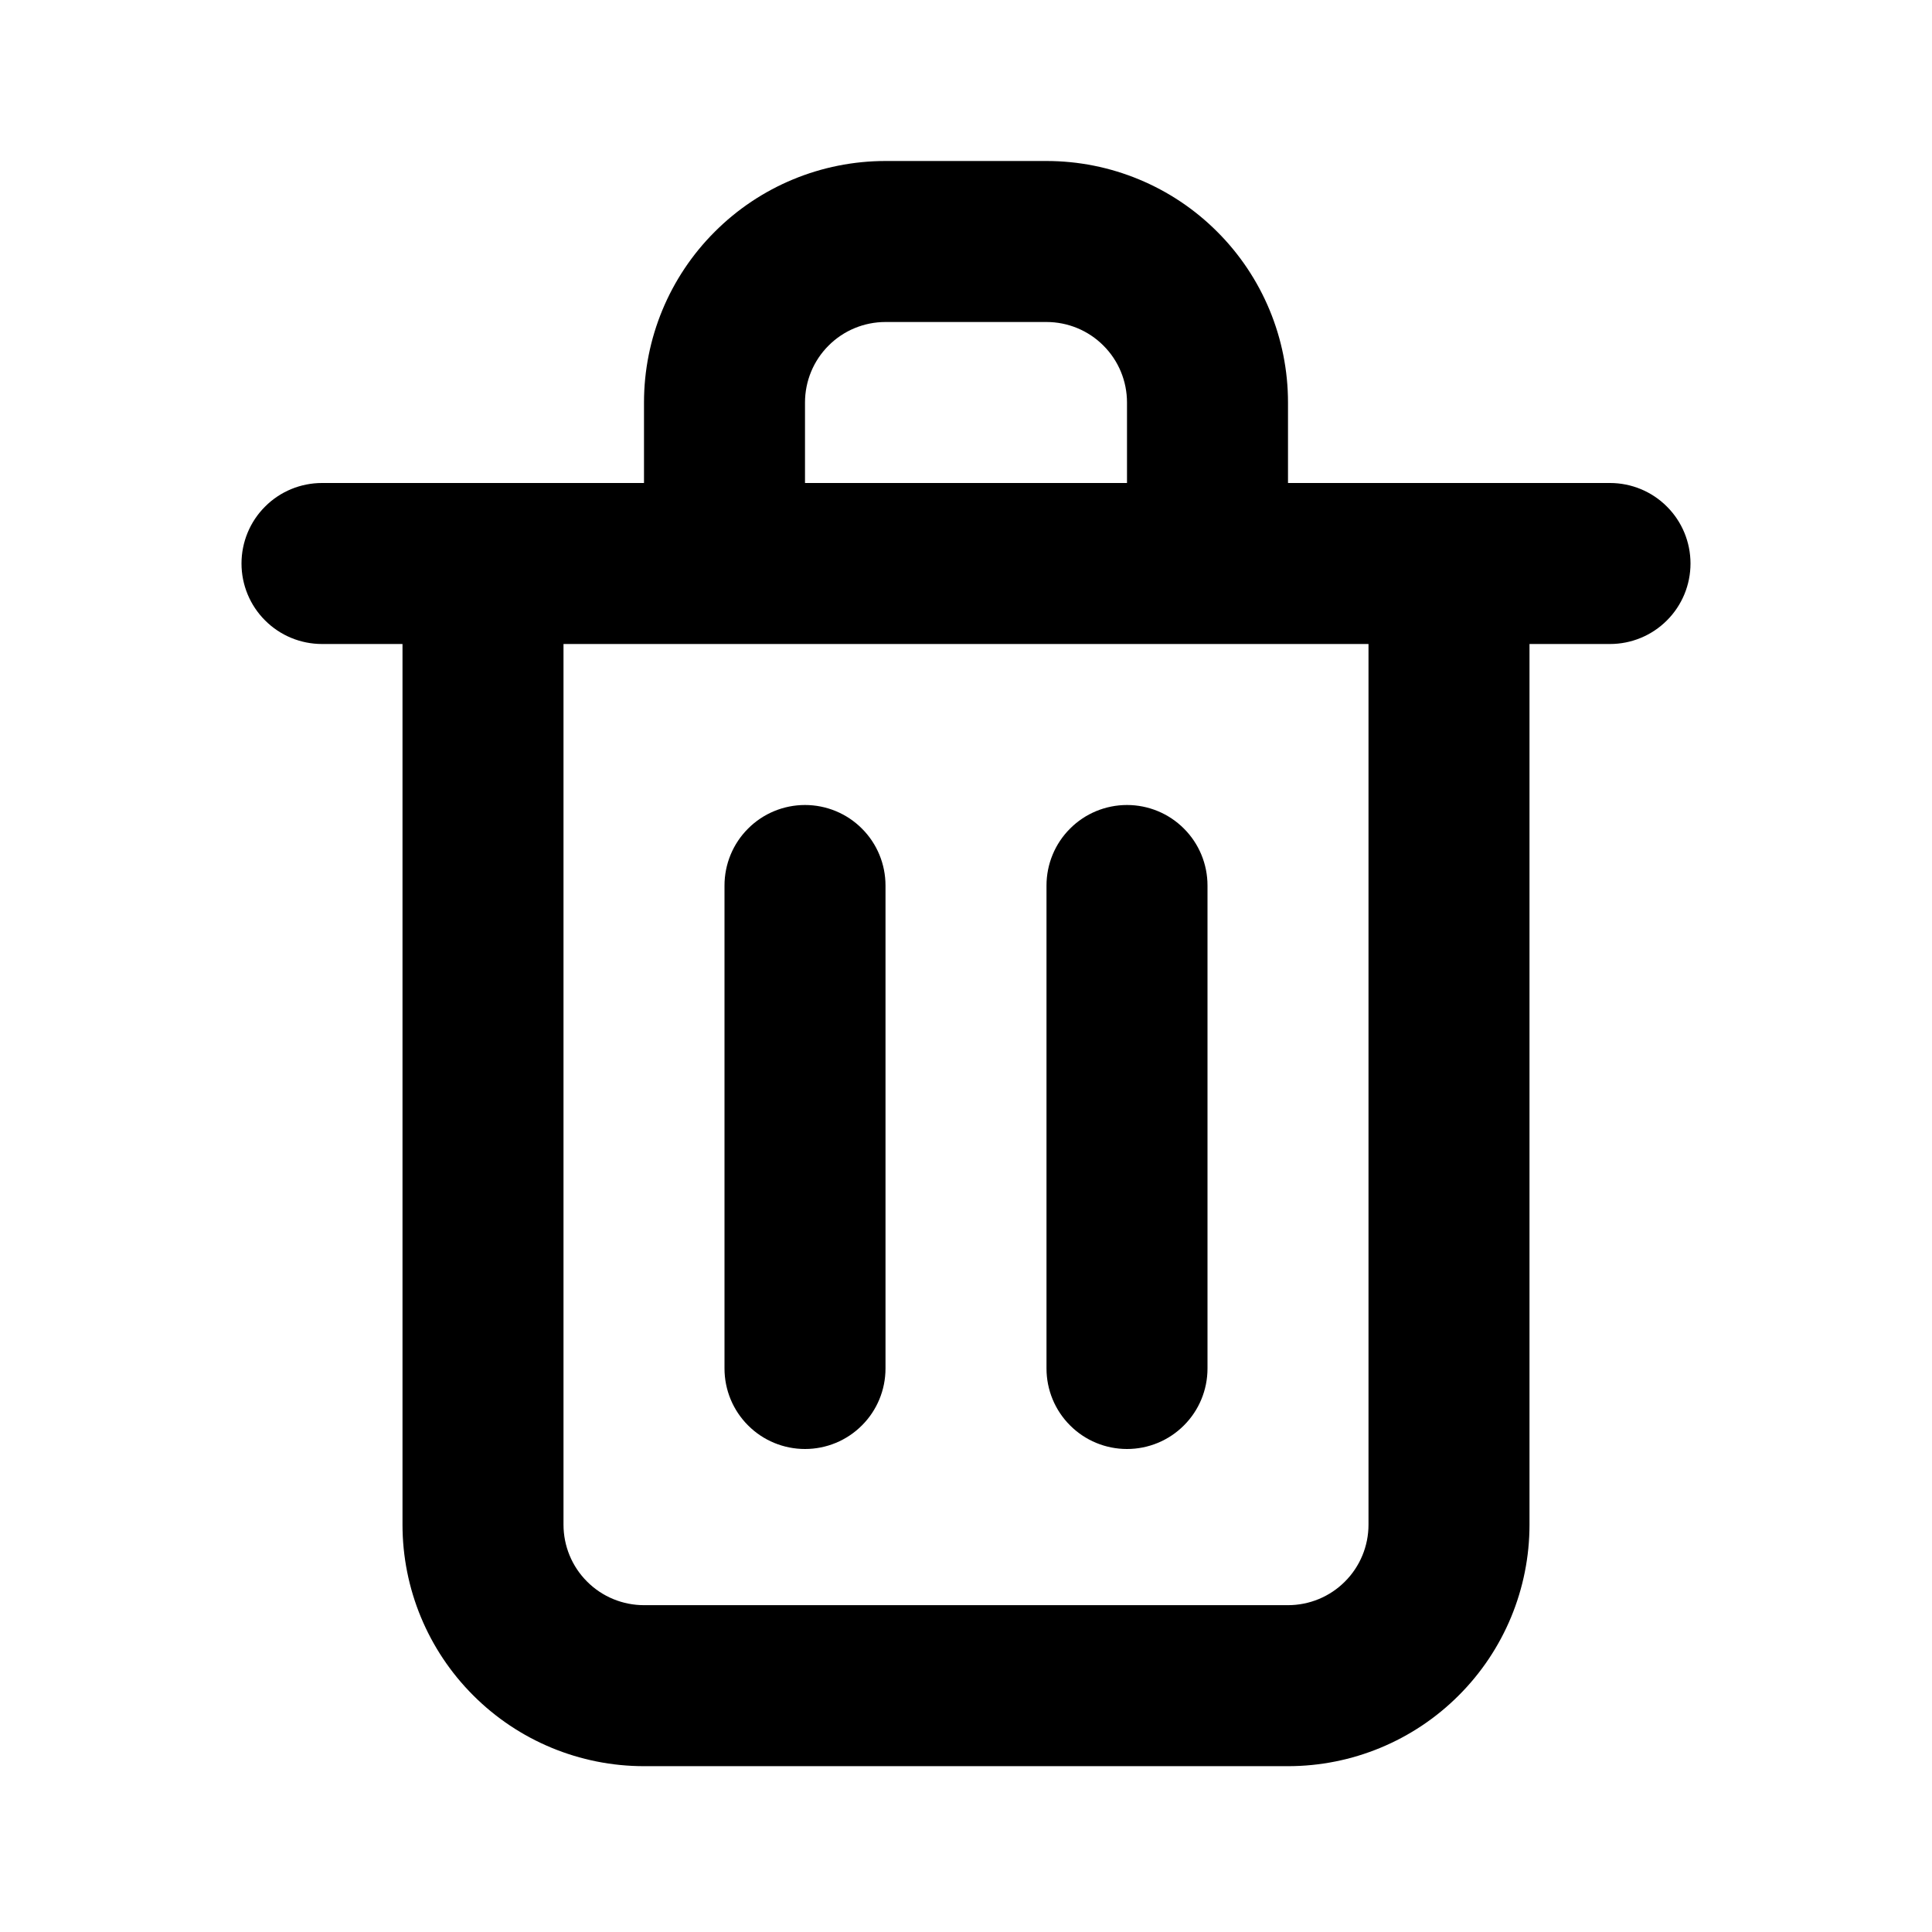<svg width="24" height="24" viewBox="0 0 24 24" fill="none" xmlns="http://www.w3.org/2000/svg">
<path d="M13 17V11C13 10.735 13.105 10.48 13.293 10.293C13.48 10.105 13.735 10 14 10C14.265 10 14.52 10.105 14.707 10.293C14.895 10.48 15 10.735 15 11V17C15 17.265 14.895 17.52 14.707 17.707C14.52 17.895 14.265 18 14 18C13.735 18 13.48 17.895 13.293 17.707C13.105 17.52 13 17.265 13 17ZM10 18C10.265 18 10.52 17.895 10.707 17.707C10.895 17.52 11 17.265 11 17V11C11 10.735 10.895 10.48 10.707 10.293C10.52 10.105 10.265 10 10 10C9.735 10 9.48 10.105 9.293 10.293C9.105 10.48 9 10.735 9 11V17C9 17.265 9.105 17.52 9.293 17.707C9.48 17.895 9.735 18 10 18ZM21 7C21 7.265 20.895 7.52 20.707 7.707C20.52 7.895 20.265 8 20 8H19V18.94C19 19.736 18.684 20.499 18.121 21.061C17.559 21.624 16.796 21.94 16 21.94H8C7.204 21.94 6.441 21.624 5.879 21.061C5.316 20.499 5 19.736 5 18.94V8H4C3.735 8 3.48 7.895 3.293 7.707C3.105 7.52 3 7.265 3 7C3 6.735 3.105 6.48 3.293 6.293C3.48 6.105 3.735 6 4 6H8V5C8 4.204 8.316 3.441 8.879 2.879C9.441 2.316 10.204 2 11 2H13C13.796 2 14.559 2.316 15.121 2.879C15.684 3.441 16 4.204 16 5V6H20C20.265 6 20.52 6.105 20.707 6.293C20.895 6.48 21 6.735 21 7ZM10 6H14V5C14 4.735 13.895 4.48 13.707 4.293C13.52 4.105 13.265 4 13 4H11C10.735 4 10.48 4.105 10.293 4.293C10.105 4.48 10 4.735 10 5V6ZM17 8H7V18.94C7 19.205 7.105 19.46 7.293 19.647C7.48 19.835 7.735 19.94 8 19.94H16C16.265 19.94 16.52 19.835 16.707 19.647C16.895 19.46 17 19.205 17 18.94V8Z" fill="black"/>
</svg>
